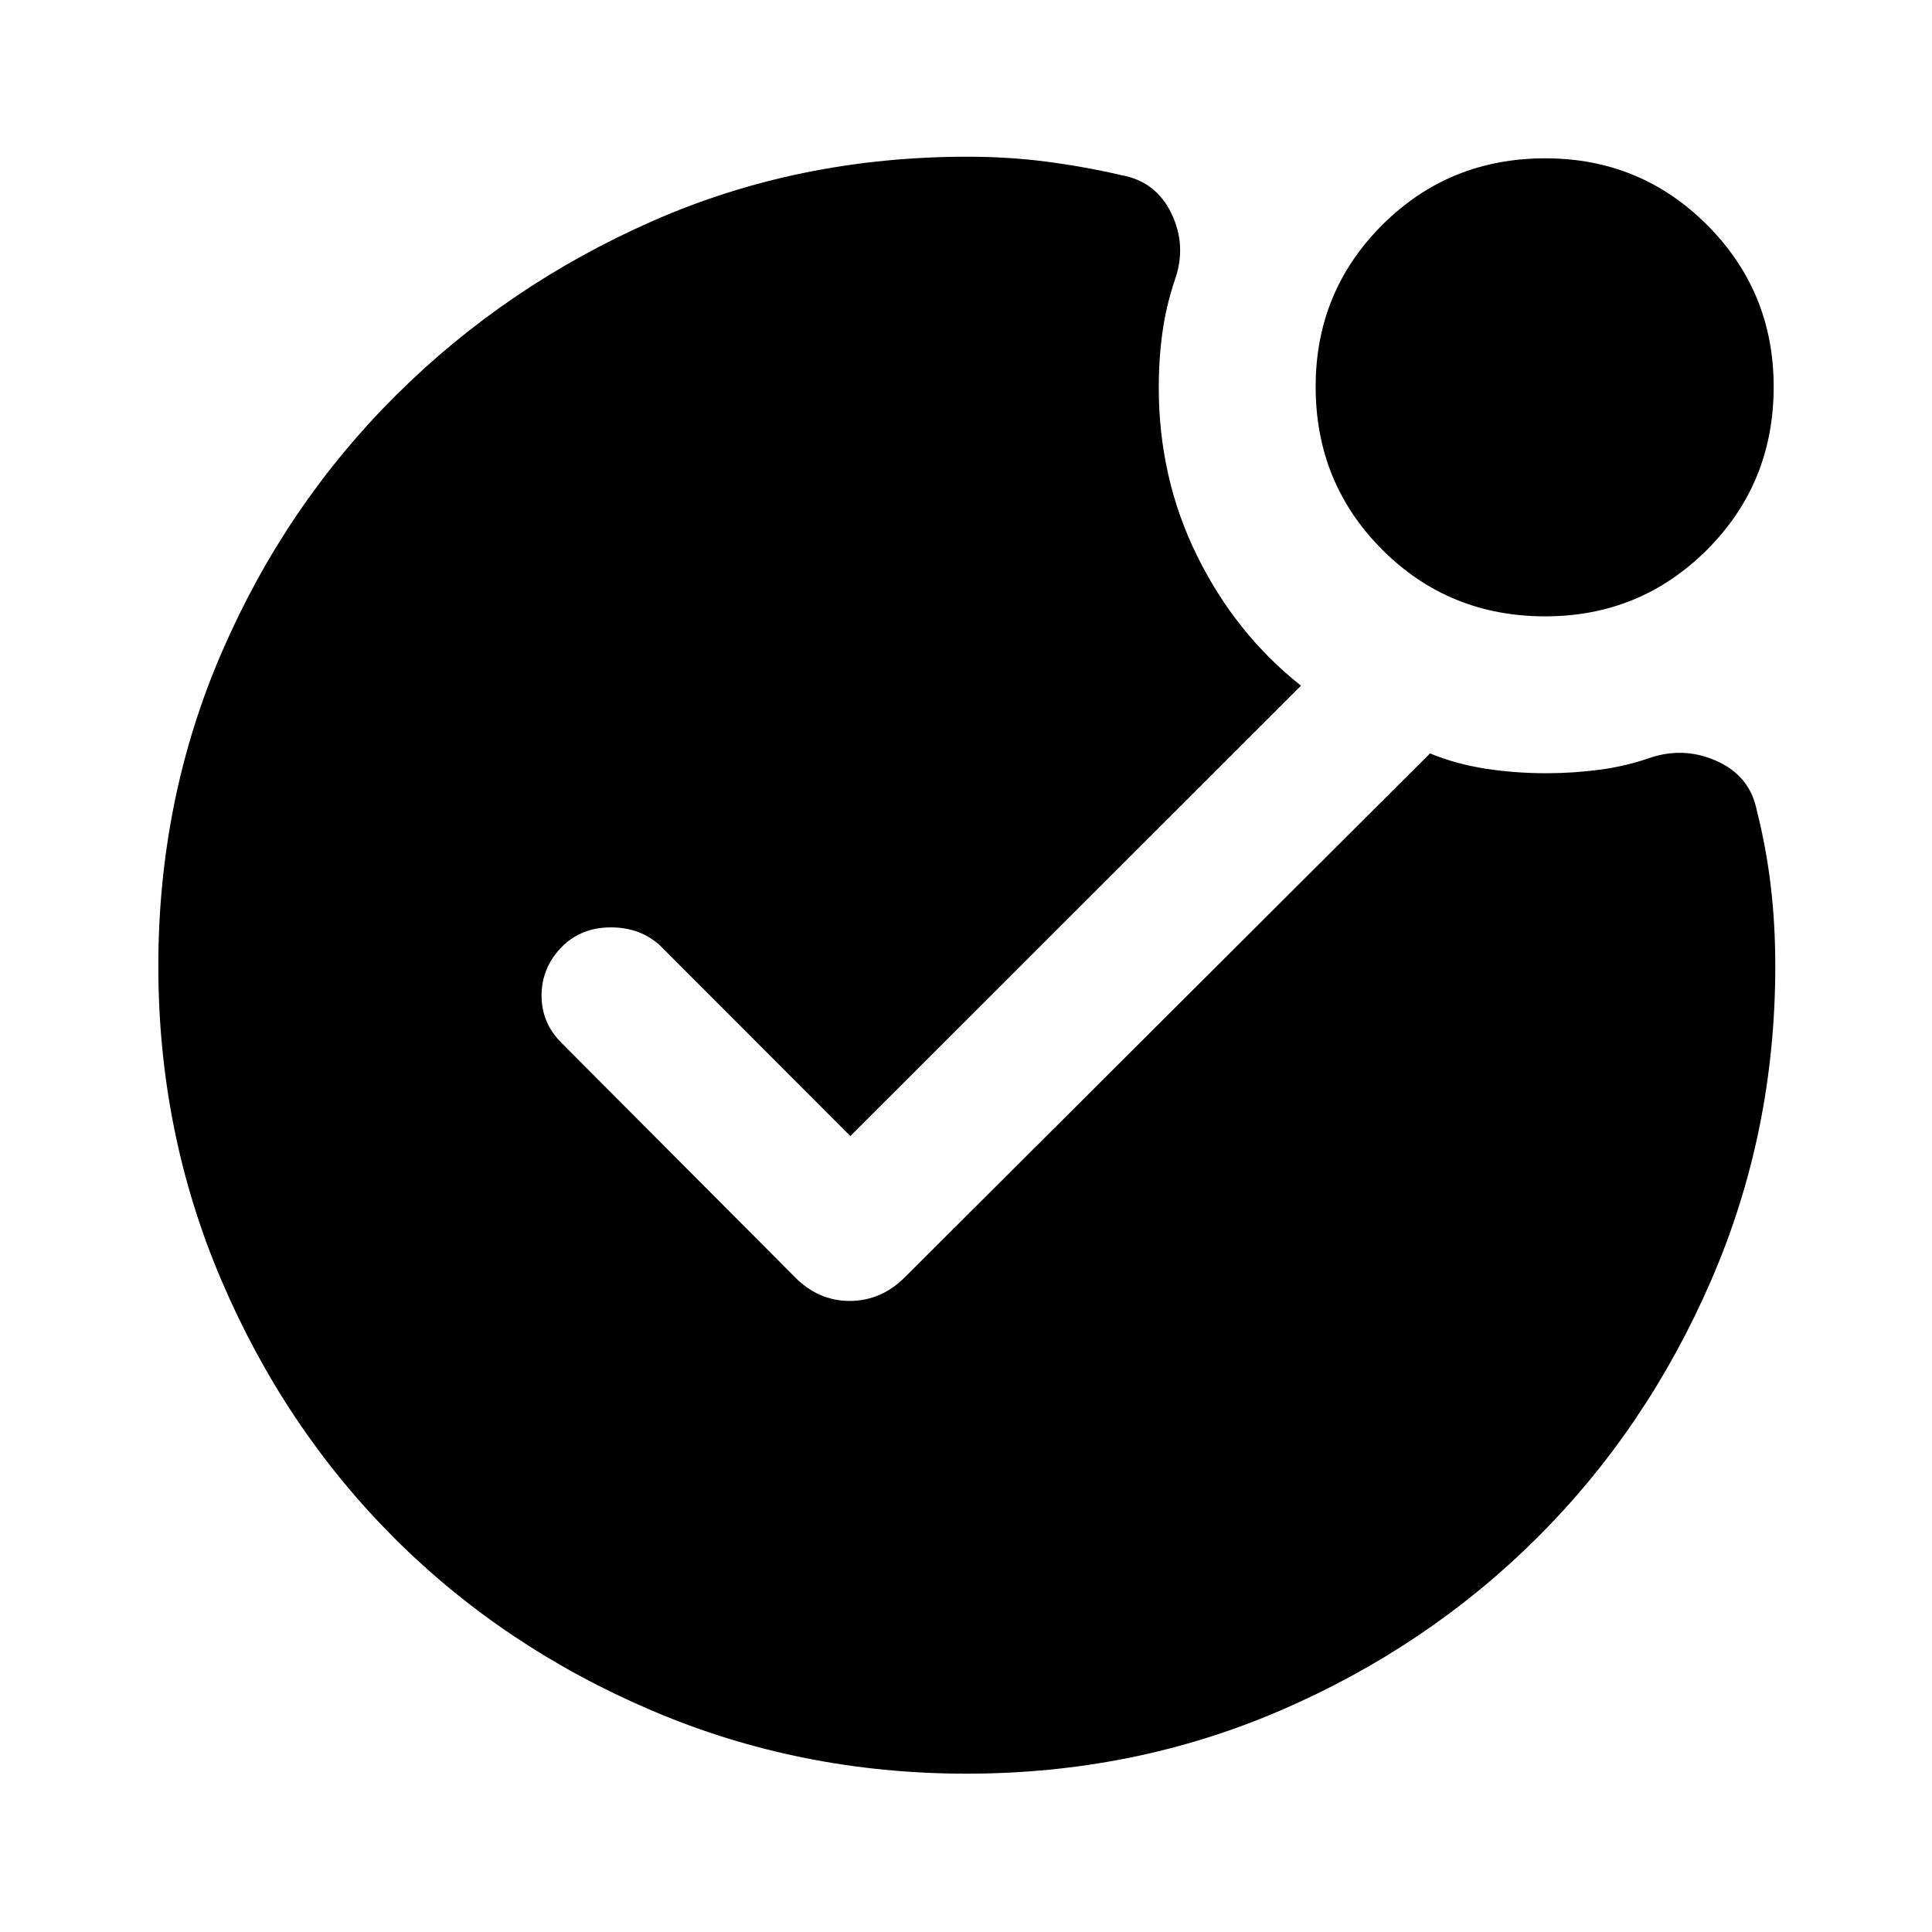 <svg xmlns="http://www.w3.org/2000/svg" height="40" viewBox="0 -960 960 960" width="40"><path d="M480.24-78.67q-82.91 0-156.51-31.44t-127.89-85.72q-54.28-54.27-85.73-127.78-31.44-73.51-31.44-156.32 0-83.18 31.61-156.13 31.61-72.96 86.51-127.56 54.9-54.59 127.49-86.55 72.59-31.96 156.51-31.96 20.08 0 38.98 2.43 18.9 2.44 37.51 6.75 17.05 3.08 24.74 18.93 7.7 15.84 1.88 32.74-4.43 13.08-6.27 26.27-1.84 13.2-1.84 27.63 0 45.04 19.1 83.7 19.09 38.66 51.57 64.4L422.54-395.49l-94.41-94.54q-9.77-9.1-24.43-9.16-14.67-.07-24.44 9.58-10.16 10.37-10.16 24.27t10.16 23.8l115.28 115.69q11.84 12.28 27.7 12.28t27.89-12.28l260.43-259.77q13.05 5.31 27.55 7.57 14.51 2.26 30.25 2.26 13.31 0 26.58-1.75 13.26-1.74 26.34-6.36 16.64-5.02 32.47 2.39 15.84 7.41 19.2 24.23 4.71 18.61 6.95 37.69 2.23 19.08 2.23 39.59 0 82.82-31.93 156.35-31.92 73.52-86.46 127.81-54.53 54.28-127.41 85.73-72.88 31.44-156.09 31.44Zm287.6-575.07q-47.92 0-81.01-33.12t-33.09-81.04q0-47.26 33.12-80.35 33.12-33.08 81.04-33.08 47.26 0 80.35 33.12 33.08 33.12 33.08 80.37 0 47.92-33.12 81.01t-80.37 33.09Z"/></svg>